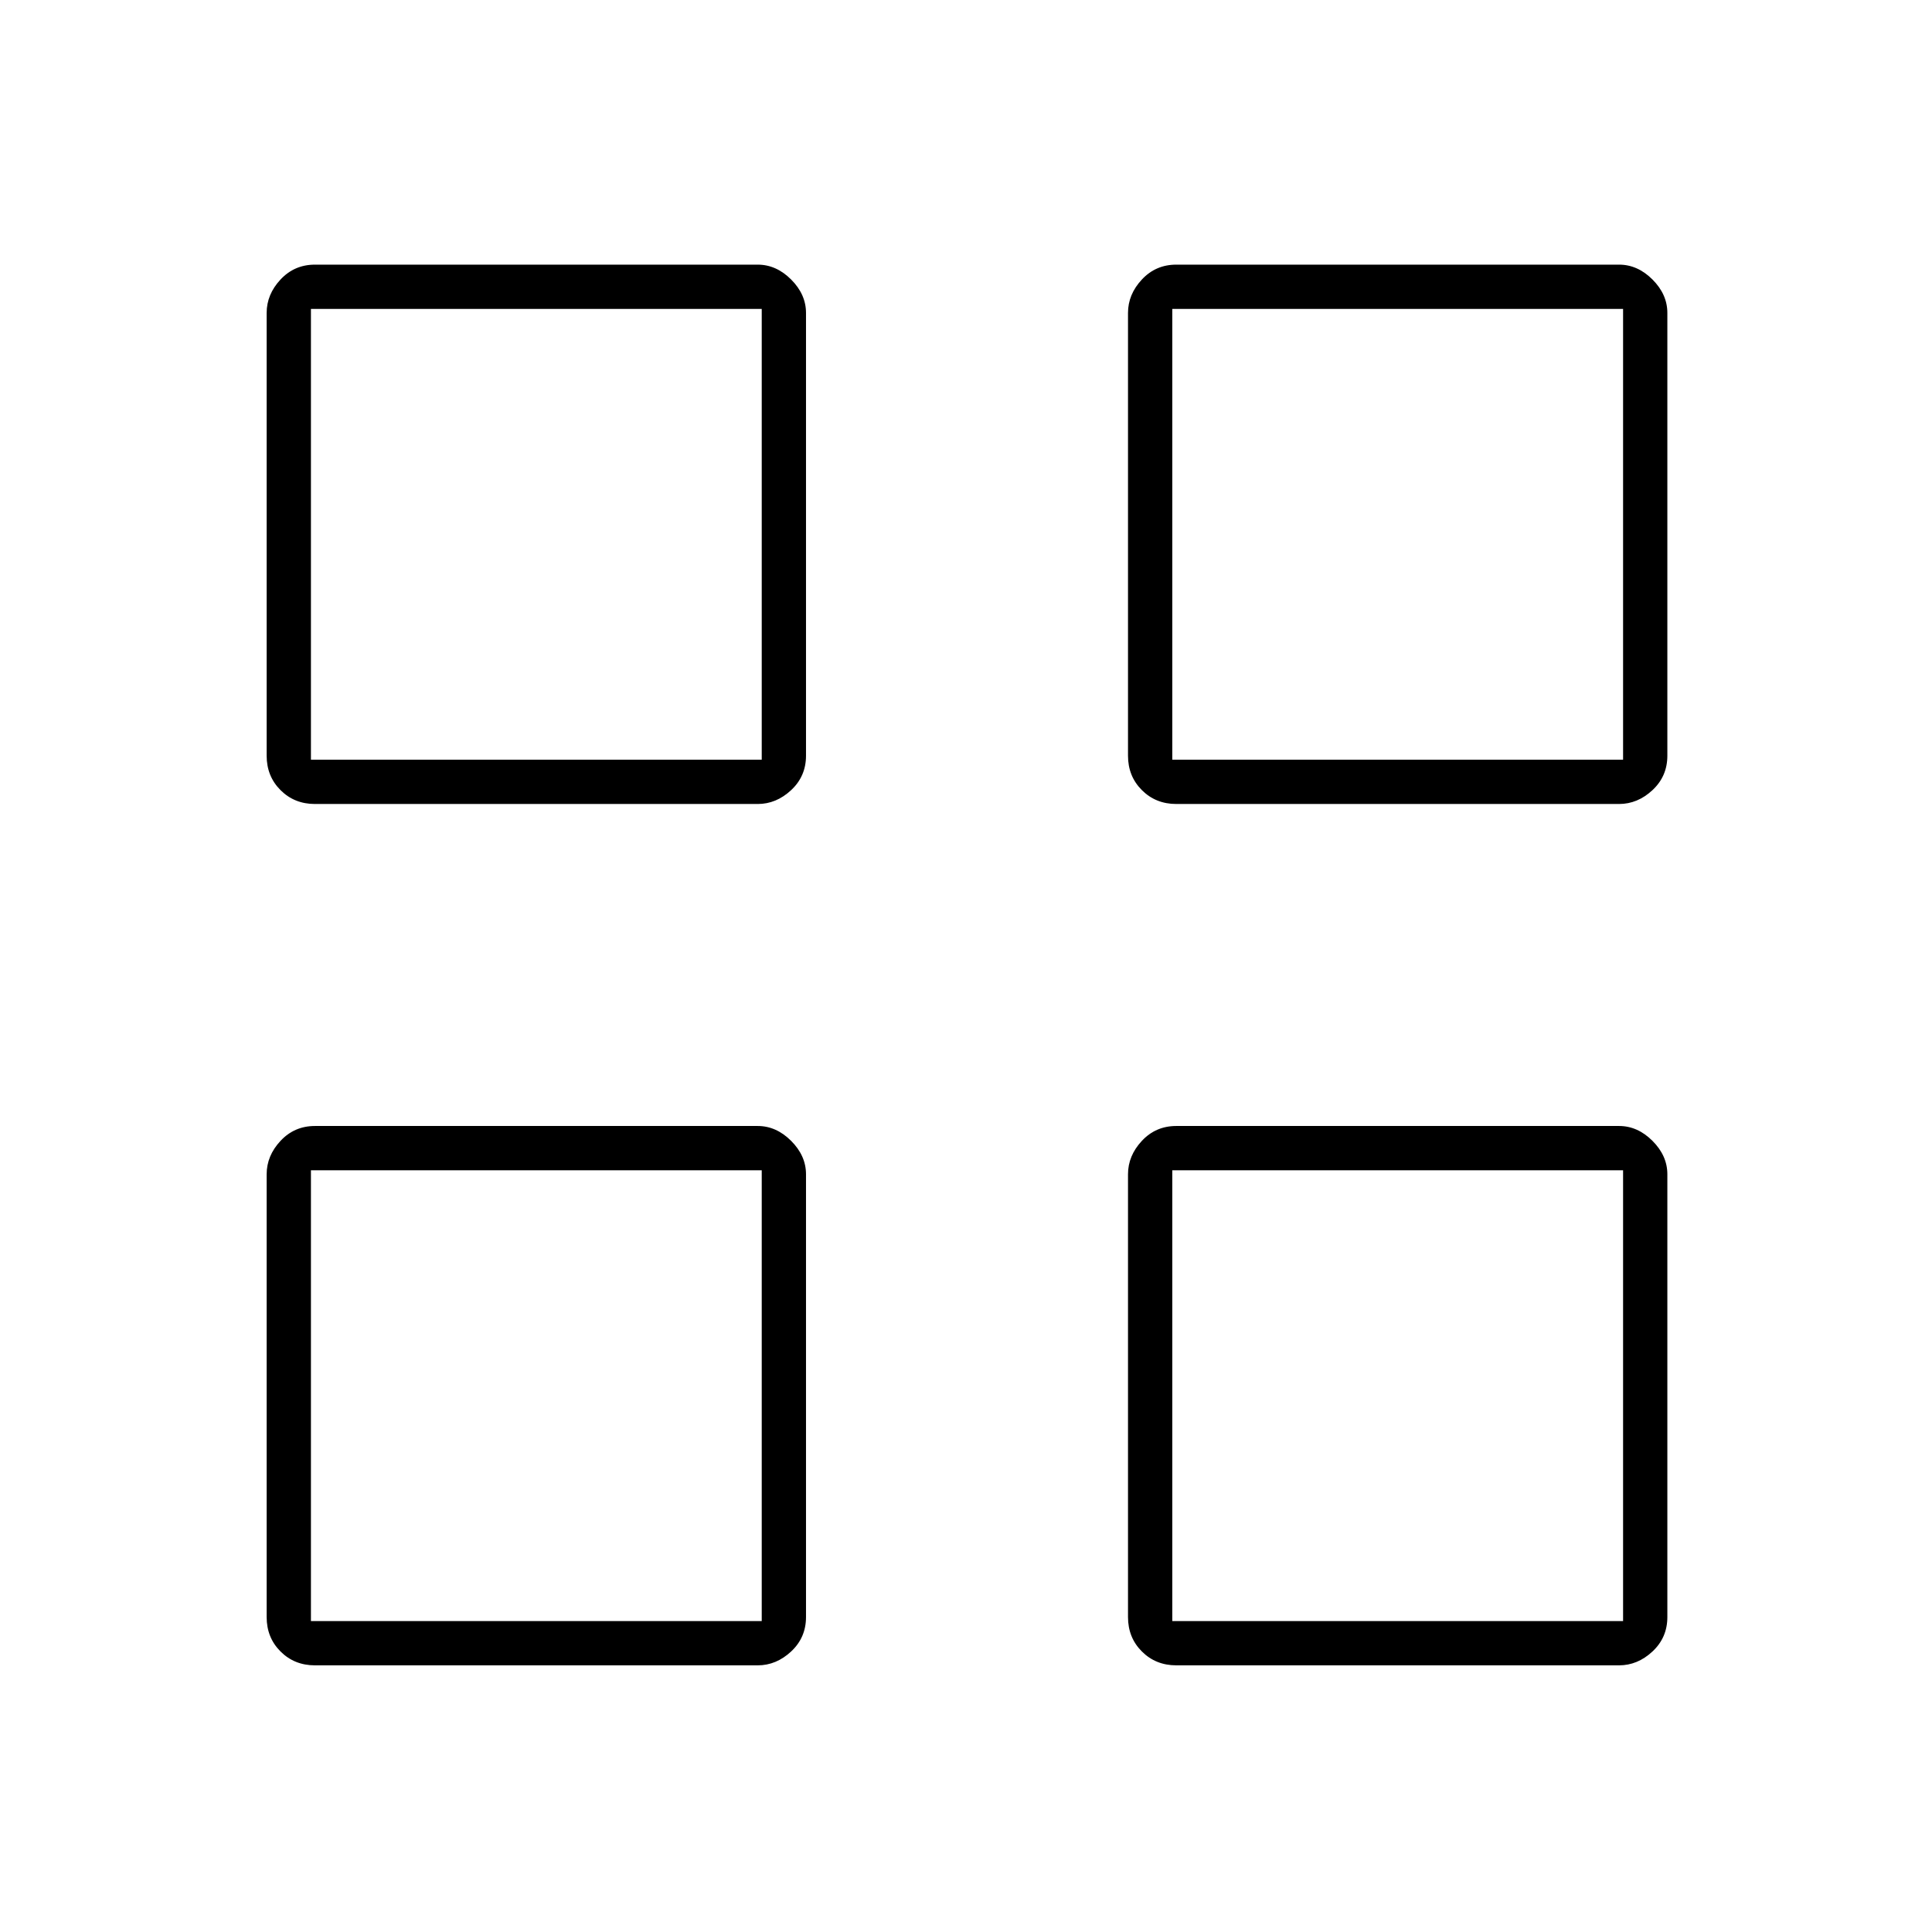 <svg xmlns="http://www.w3.org/2000/svg" height="48" viewBox="0 -960 960 960" width="48"><path d="M376.5-560.5h-220q-10.22 0-17.11-6.89-6.89-6.89-6.89-17.11v-220q0-9.22 6.89-16.61 6.89-7.39 17.11-7.39h220q9.22 0 16.61 7.39 7.39 7.39 7.39 16.61v220q0 10.22-7.39 17.11-7.39 6.89-16.61 6.89Zm-222-22h224v-224h-224v224Zm222 450h-220q-10.22 0-17.11-6.89-6.89-6.89-6.89-17.11v-220q0-9.22 6.89-16.61 6.89-7.39 17.11-7.39h220q9.22 0 16.61 7.39 7.39 7.39 7.39 16.61v220q0 10.22-7.39 17.11-7.39 6.89-16.61 6.89Zm-222-22h224v-224h-224v224Zm650-406h-220q-10.22 0-17.11-6.89-6.89-6.89-6.89-17.11v-220q0-9.22 6.89-16.61 6.89-7.39 17.11-7.39h220q9.22 0 16.61 7.39 7.39 7.39 7.39 16.61v220q0 10.22-7.39 17.11-7.39 6.89-16.61 6.89Zm-222-22h224v-224h-224v224Zm222 450h-220q-10.22 0-17.11-6.89-6.89-6.89-6.89-17.11v-220q0-9.22 6.89-16.61 6.89-7.39 17.11-7.39h220q9.22 0 16.61 7.39 7.39 7.39 7.39 16.61v220q0 10.22-7.39 17.11-7.39 6.89-16.61 6.89Zm-222-22h224v-224h-224v224Zm-204-428Zm0 204Zm204-204Zm0 204Z"/></svg>